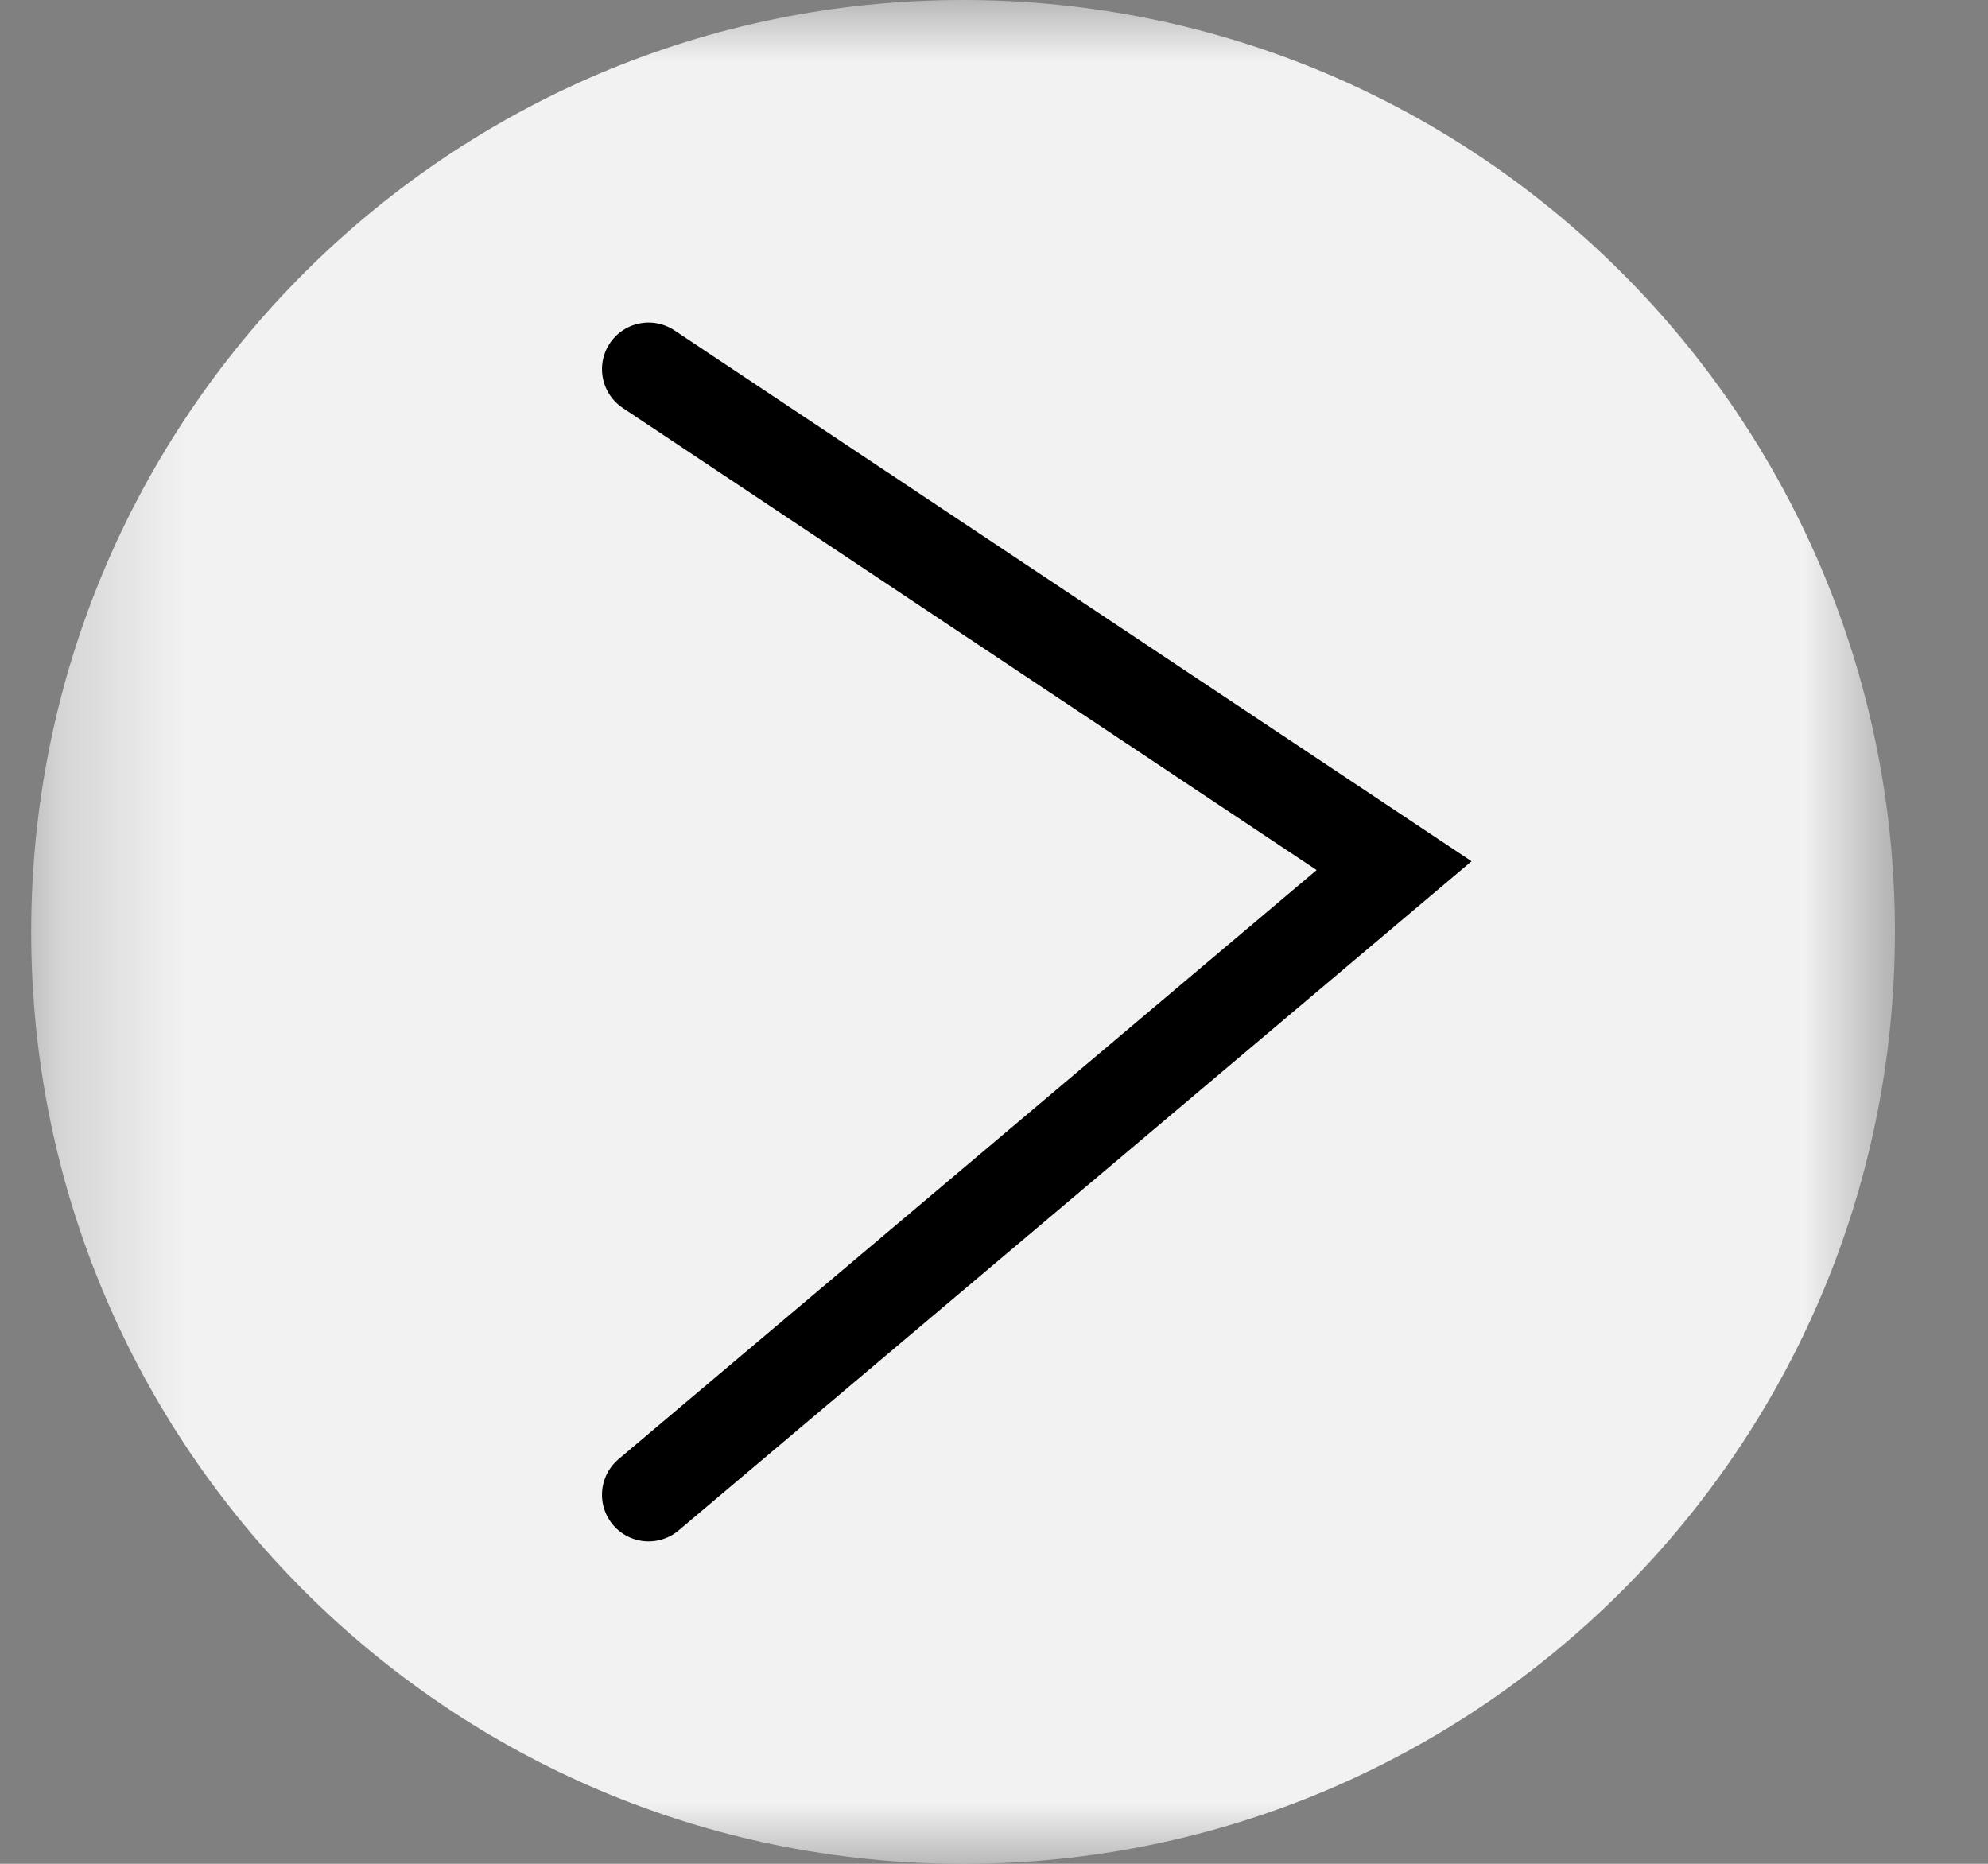 <?xml version="1.0" encoding="UTF-8"?>
<svg width="16px" height="15px" viewBox="0 0 16 15" version="1.1" xmlns="http://www.w3.org/2000/svg" xmlns:xlink="http://www.w3.org/1999/xlink">
    <rect x="0" y="0" width="16" height="15" fill="#808080" stroke="none"/>
    <!-- Generator: Sketch 51.2 (57519) - http://www.bohemiancoding.com/sketch -->
    <title>Group</title>
    <desc>Created with Sketch.</desc>
    <defs>
        <polygon id="path-1" points="0.251 0 15.251 0 15.251 15 0.251 15"></polygon>
    </defs>
    <g id="Page-1" stroke="none" stroke-width="1" fill="none" fill-rule="evenodd">
        <g id="Artboard" transform="translate(-89, 0)">
            <g id="Group-19" transform="translate(3, 0)">
                <g id="Group" transform="translate(86, 0)">
                    <g id="Group-8" transform="translate(0, 0)">
                        <mask id="mask-2" fill="white">
                            <use xlink:href="#path-1"></use>
                        </mask>
                        <g id="Clip-7"></g>
                        <path d="M0.251,7.5 C0.251,3.358 3.609,-0 7.751,-0 C11.893,-0 15.251,3.358 15.251,7.5 C15.251,11.642 11.893,15 7.751,15 C3.609,15 0.251,11.642 0.251,7.5" id="Fill-6" fill="#F2F2F2" mask="url(#mask-2)"></path>
                    </g>
                    <polyline id="Stroke-9" stroke="#000000" stroke-width="0.75" stroke-linecap="round" points="5.22 12.03 11.22 6.967 5.22 2.971"></polyline>
                </g>
            </g>
        </g>
    </g>
</svg>